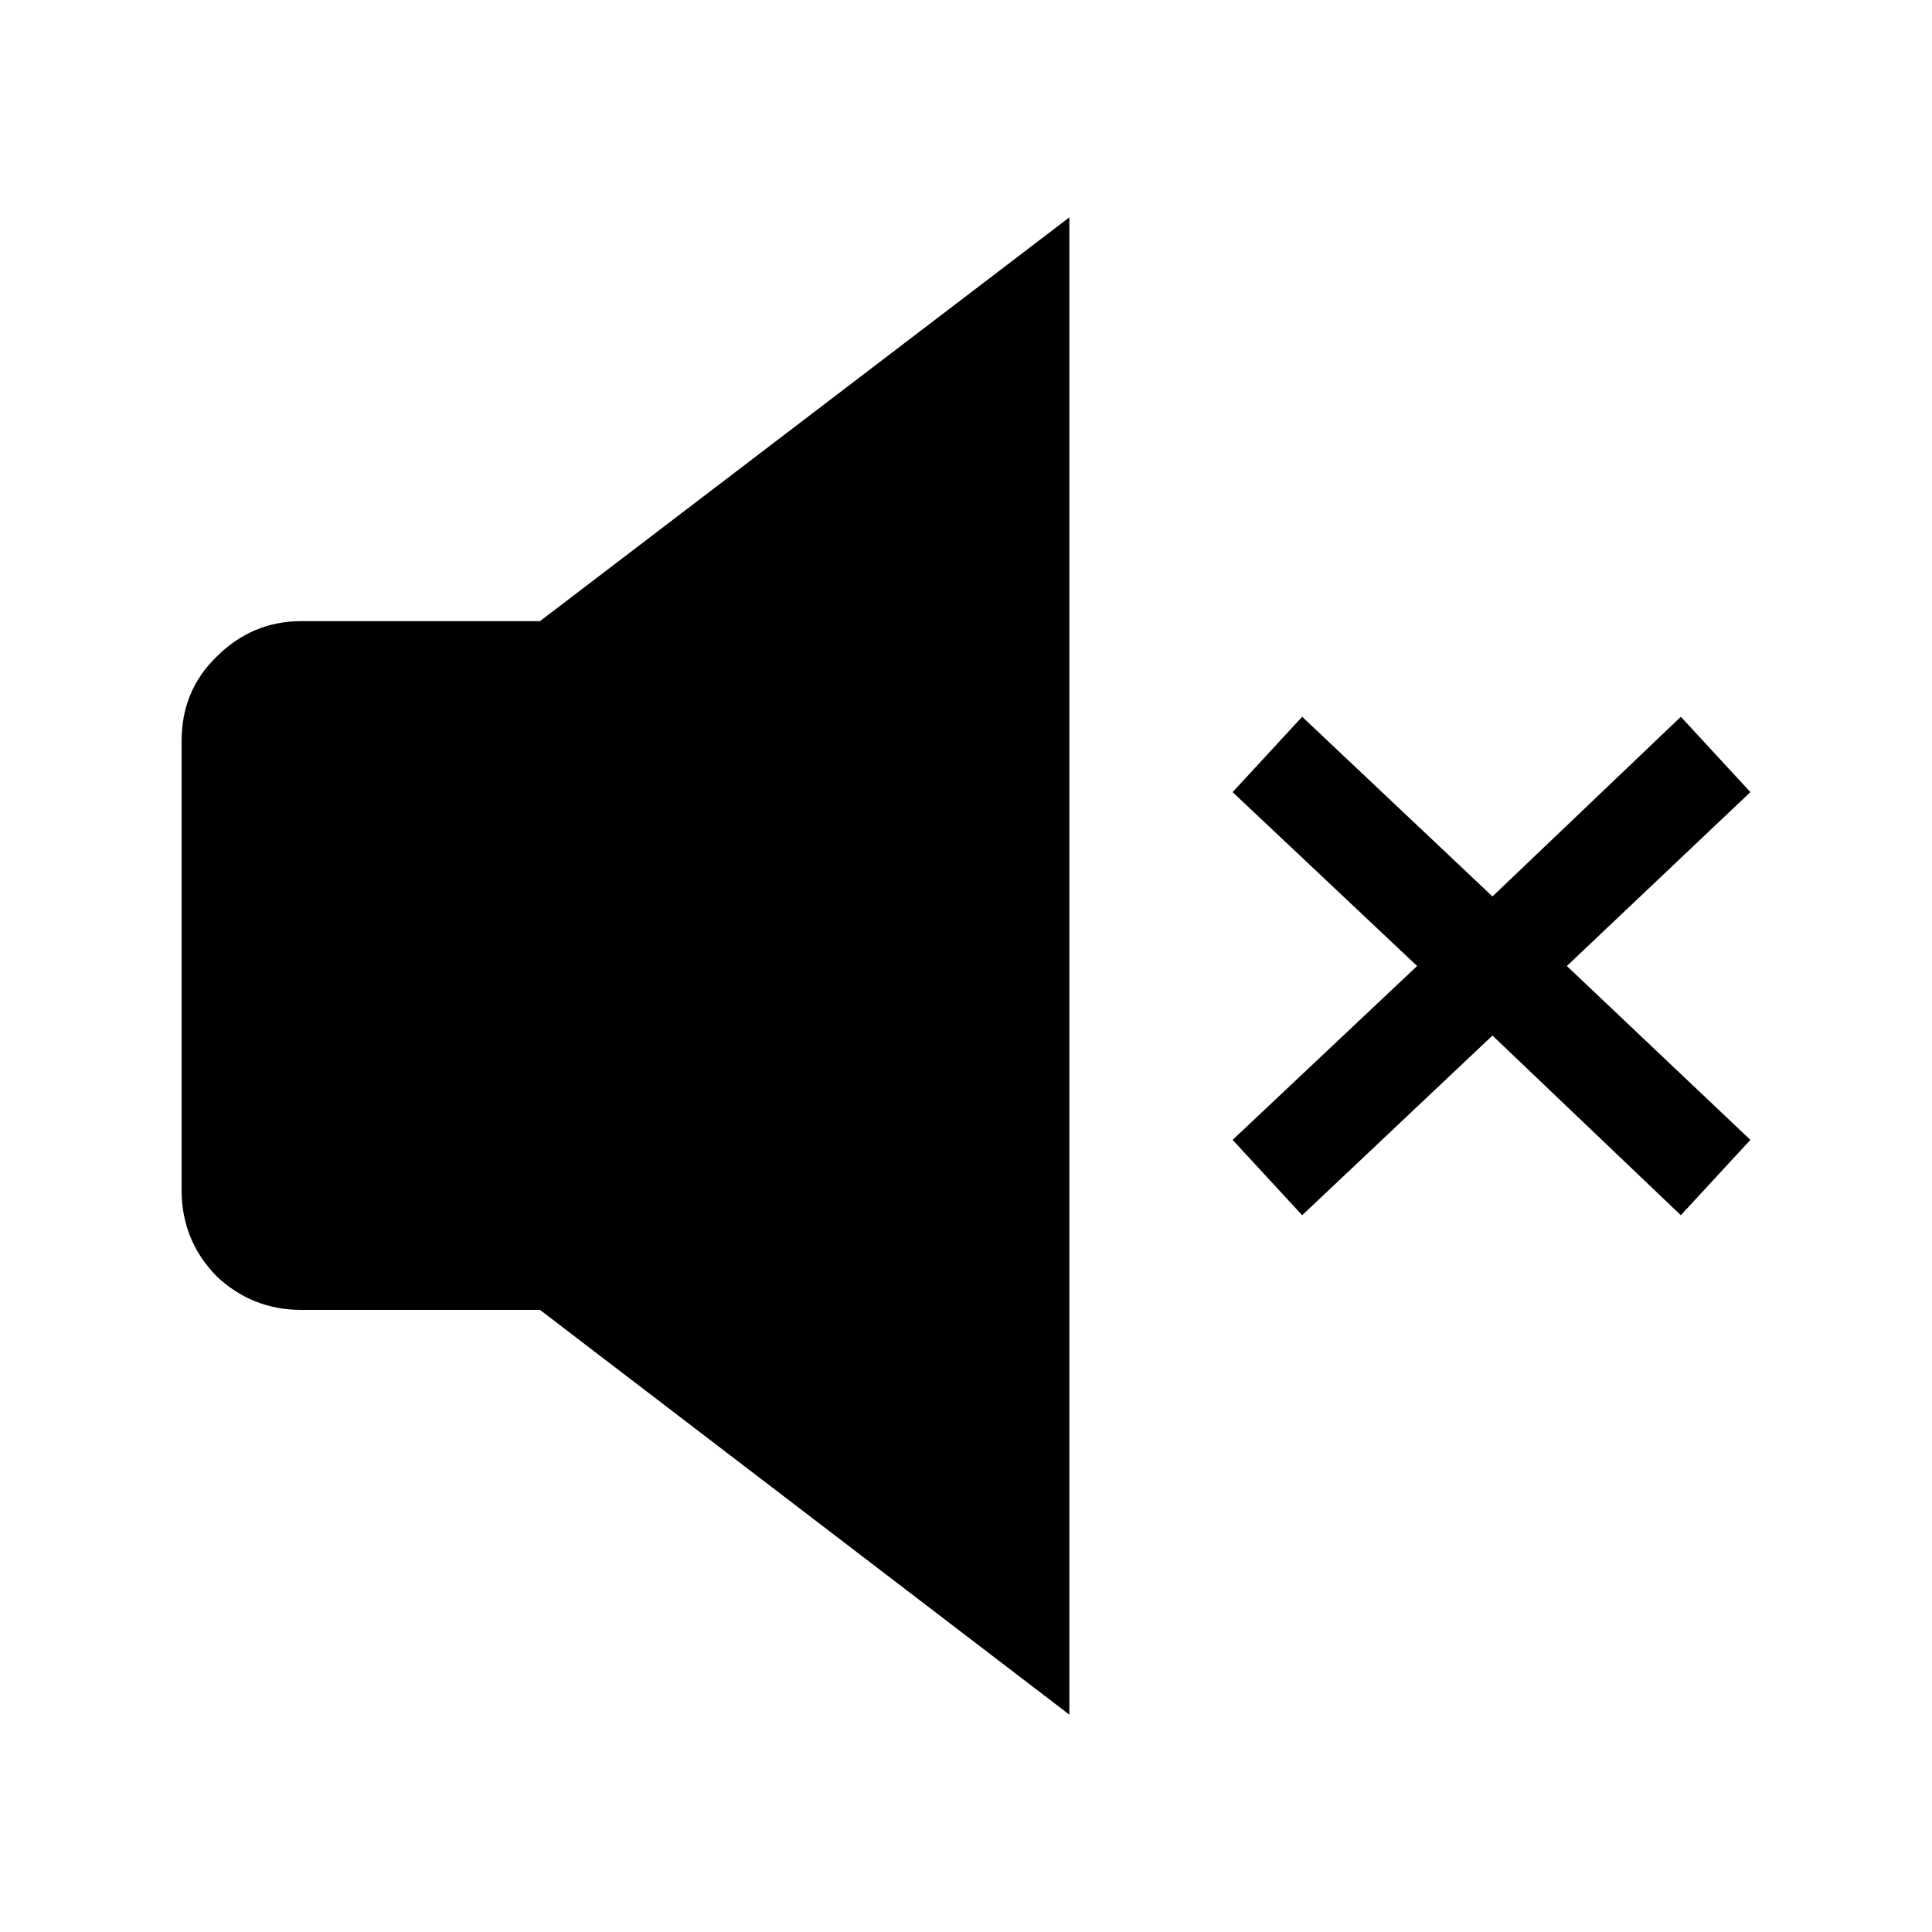 <svg xmlns="http://www.w3.org/2000/svg" xmlns:xlink="http://www.w3.org/1999/xlink" version="1.1" preserveAspectRatio="none" x="0px" y="0px" viewBox="0 0 100 100"><defs><g id="a"><path fill="#000000" stroke="none" d=" M 90.6 41 L 87 37.1 77.25 46.4 67.4 37.1 63.8 41 73.35 50 63.8 59 67.4 62.9 77.25 53.6 87 62.9 90.6 59 81.1 50 90.6 41 M 15.6 32.15 Q 13.05 32.15 11.2 34 9.4 35.75 9.4 38.35 L 9.4 61.6 Q 9.4 64.2 11.2 66.05 13.05 67.8 15.6 67.8 L 27.95 67.8 55.35 88.75 55.35 11.25 27.95 32.15 15.6 32.15 Z"/></g></defs><g transform="matrix( 1, 0, 0, 1, 0,0) "><use xlink:href="#a"/></g></svg>